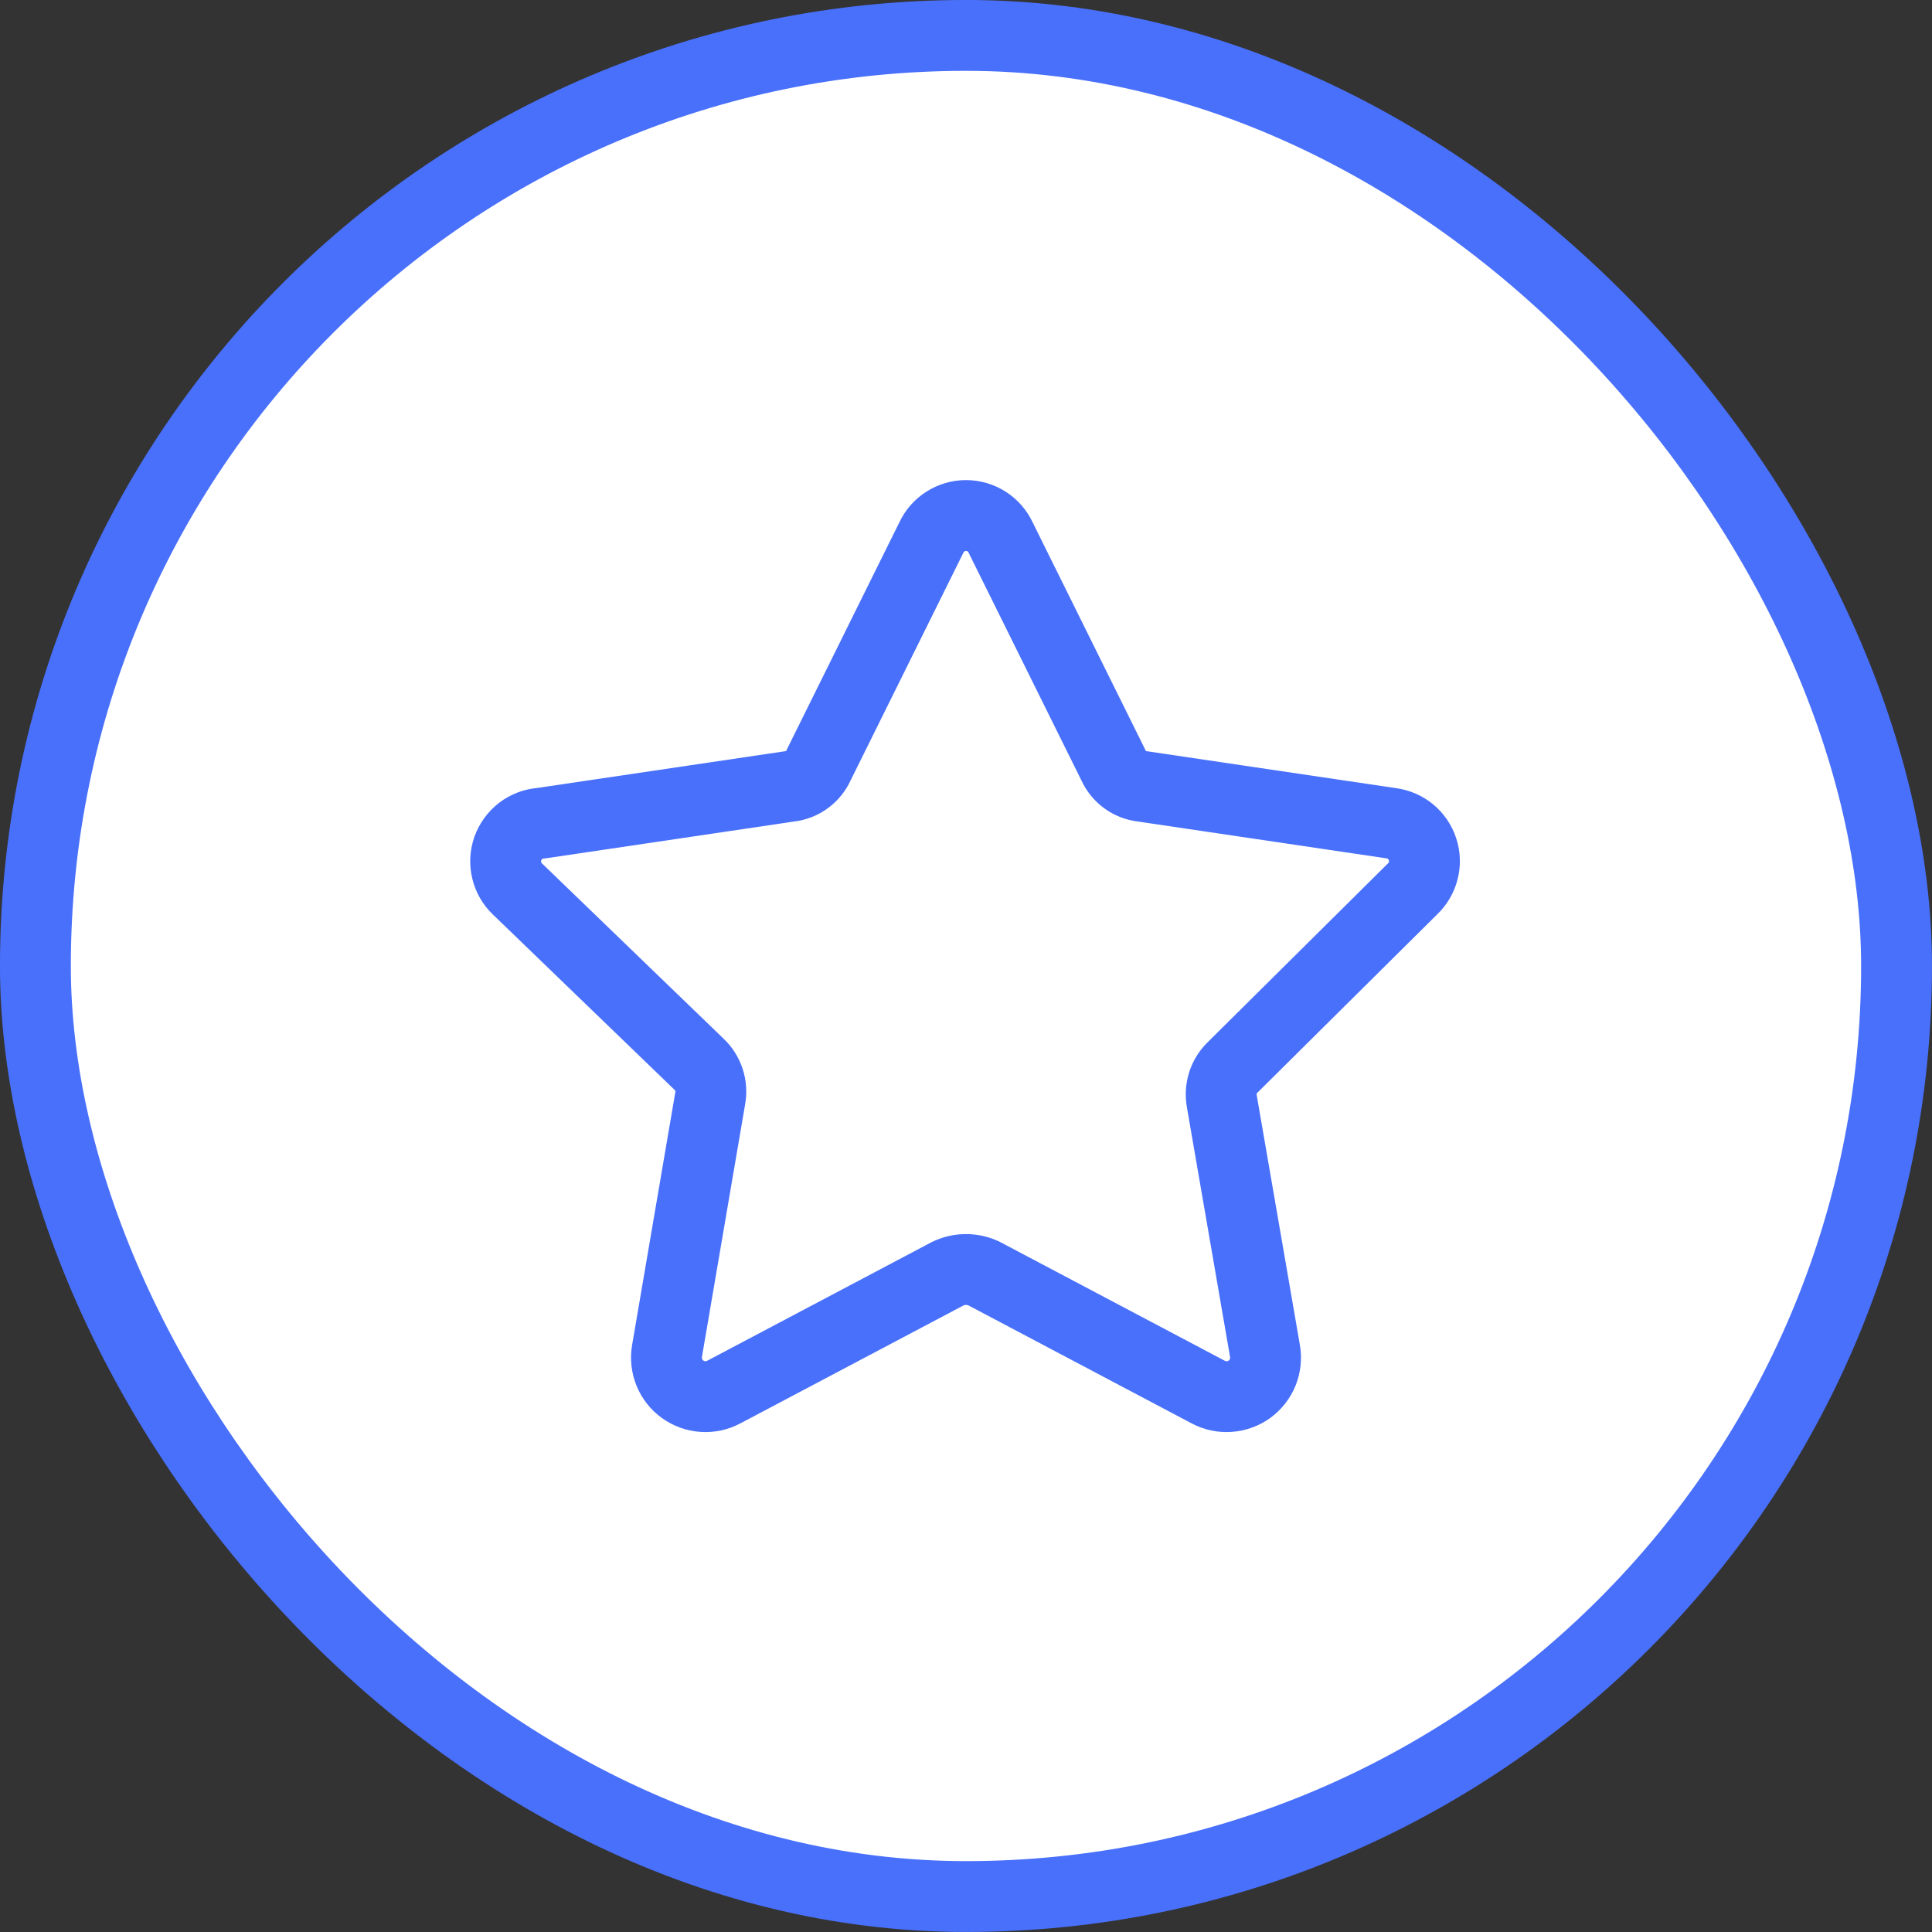 <svg width="40" height="40" viewBox="0 0 40 40" fill="none" xmlns="http://www.w3.org/2000/svg">
<rect x="0" y="0" width="40" height="40" fill="#333333" stroke="none"/>
<rect x="0.733" y="0.733" width="38.533" height="38.533" rx="19.267" fill="white"/>
<rect x="0.733" y="0.733" width="38.533" height="38.533" rx="19.267" stroke="#4970FB" stroke-width="1.467"/>
<g clip-path="url(#clip0_796_2153)">
<path d="M20.719 11.133L23.051 15.841C23.104 15.96 23.188 16.064 23.293 16.141C23.398 16.218 23.522 16.267 23.652 16.281L28.801 17.044C28.95 17.063 29.09 17.124 29.206 17.22C29.322 17.316 29.407 17.443 29.453 17.586C29.5 17.729 29.504 17.882 29.466 18.028C29.429 18.173 29.351 18.305 29.241 18.408L25.53 22.089C25.435 22.178 25.364 22.288 25.323 22.412C25.282 22.535 25.273 22.666 25.295 22.793L26.19 27.971C26.216 28.12 26.199 28.273 26.143 28.413C26.086 28.553 25.991 28.674 25.869 28.763C25.746 28.851 25.602 28.904 25.451 28.914C25.3 28.925 25.15 28.893 25.016 28.822L20.381 26.372C20.263 26.314 20.132 26.284 20 26.284C19.868 26.284 19.737 26.314 19.619 26.372L14.984 28.822C14.85 28.893 14.7 28.925 14.549 28.914C14.399 28.904 14.254 28.851 14.132 28.763C14.009 28.674 13.914 28.553 13.858 28.413C13.801 28.273 13.784 28.12 13.81 27.971L14.705 22.735C14.728 22.607 14.718 22.476 14.677 22.353C14.636 22.23 14.565 22.119 14.47 22.031L10.716 18.408C10.604 18.302 10.526 18.167 10.491 18.018C10.455 17.869 10.463 17.713 10.514 17.568C10.566 17.424 10.658 17.298 10.779 17.204C10.901 17.111 11.047 17.055 11.2 17.044L16.348 16.281C16.478 16.267 16.602 16.218 16.707 16.141C16.813 16.064 16.896 15.96 16.949 15.841L19.281 11.133C19.345 10.995 19.446 10.879 19.574 10.798C19.701 10.717 19.849 10.673 20 10.673C20.151 10.673 20.299 10.717 20.427 10.798C20.554 10.879 20.655 10.995 20.719 11.133Z" stroke="#4970FB" stroke-width="1.467" stroke-linecap="round" stroke-linejoin="round"/>
</g>
<defs>
<clipPath id="clip0_796_2153">
<rect width="20.535" height="20.535" fill="white" transform="translate(9.732 9.534)"/>
</clipPath>
</defs>
</svg>
